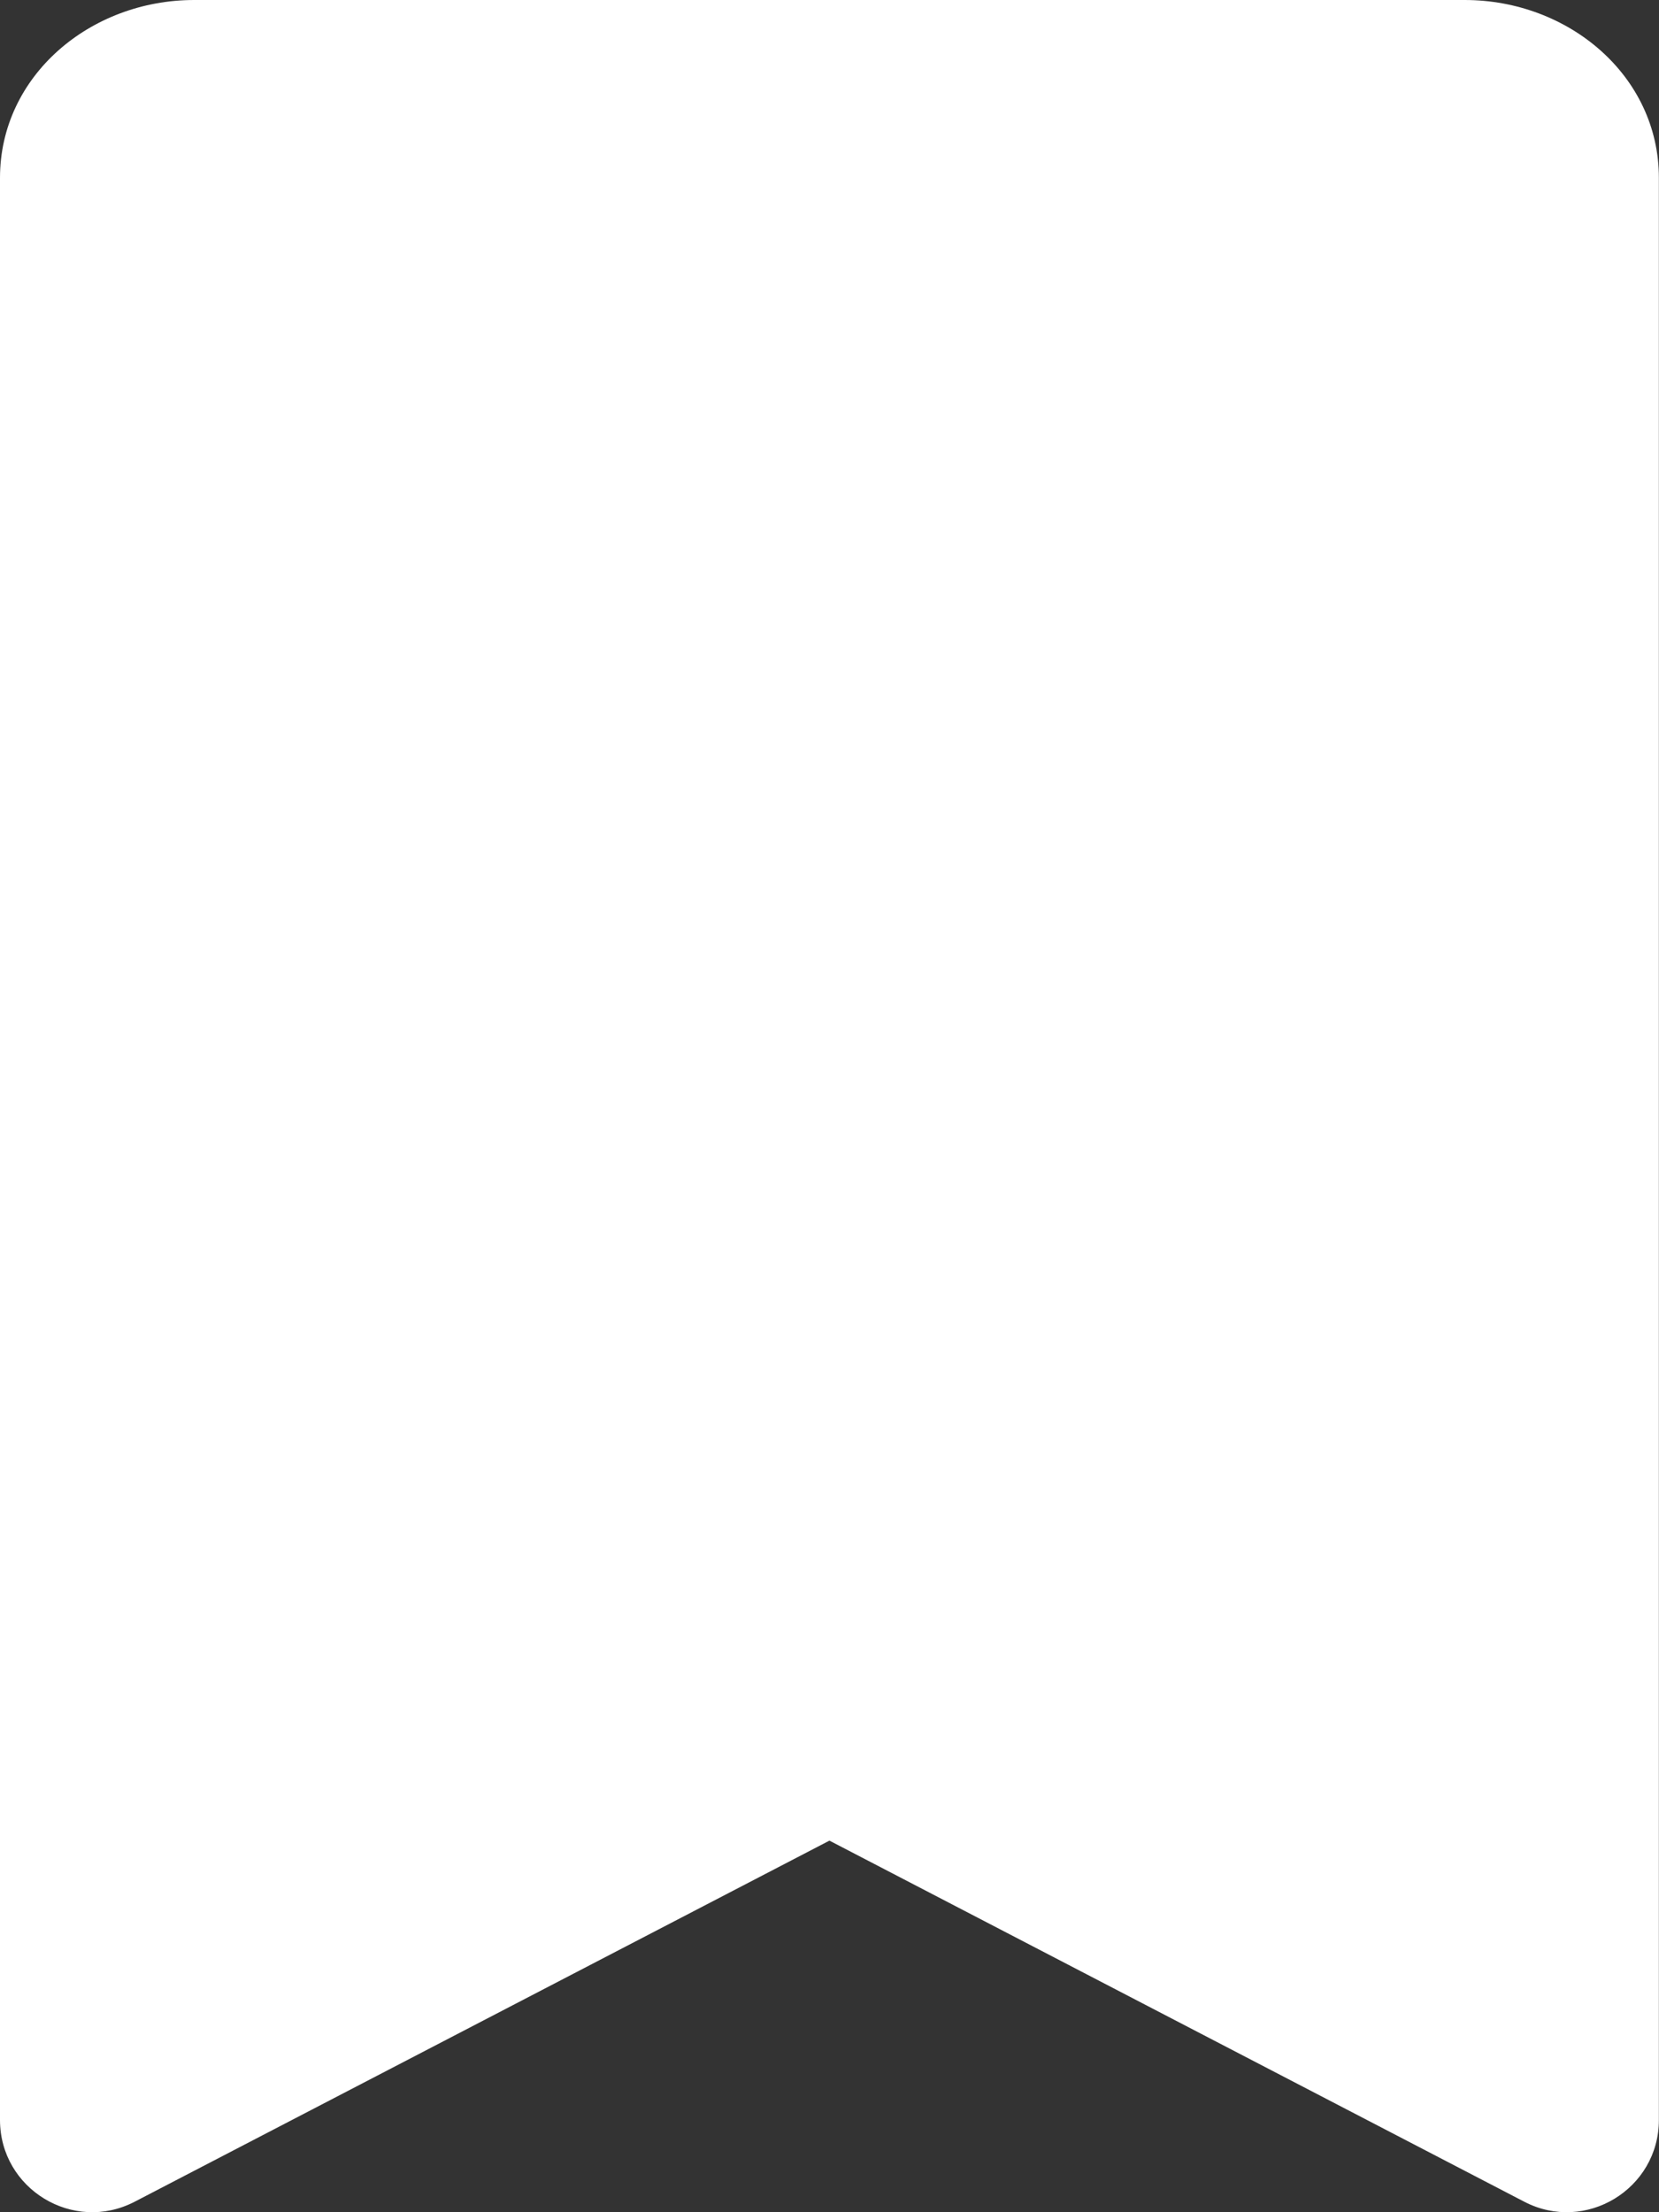 <svg width="27" height="36" viewBox="0 0 27 36" fill="none" xmlns="http://www.w3.org/2000/svg">
<rect x="0" y="0" width="27" height="36" fill="#333333" stroke="none"/>
<path d="M2.192 35.829C1.193 36.348 0 35.623 0 34.498V2.894C0 1.234 1.468 0 3.16 0H23.838C25.53 0 26.998 1.234 26.998 2.894V34.498C26.998 35.623 25.805 36.348 24.807 35.829L13.499 29.953L2.192 35.829Z" fill="white"/>
</svg>
